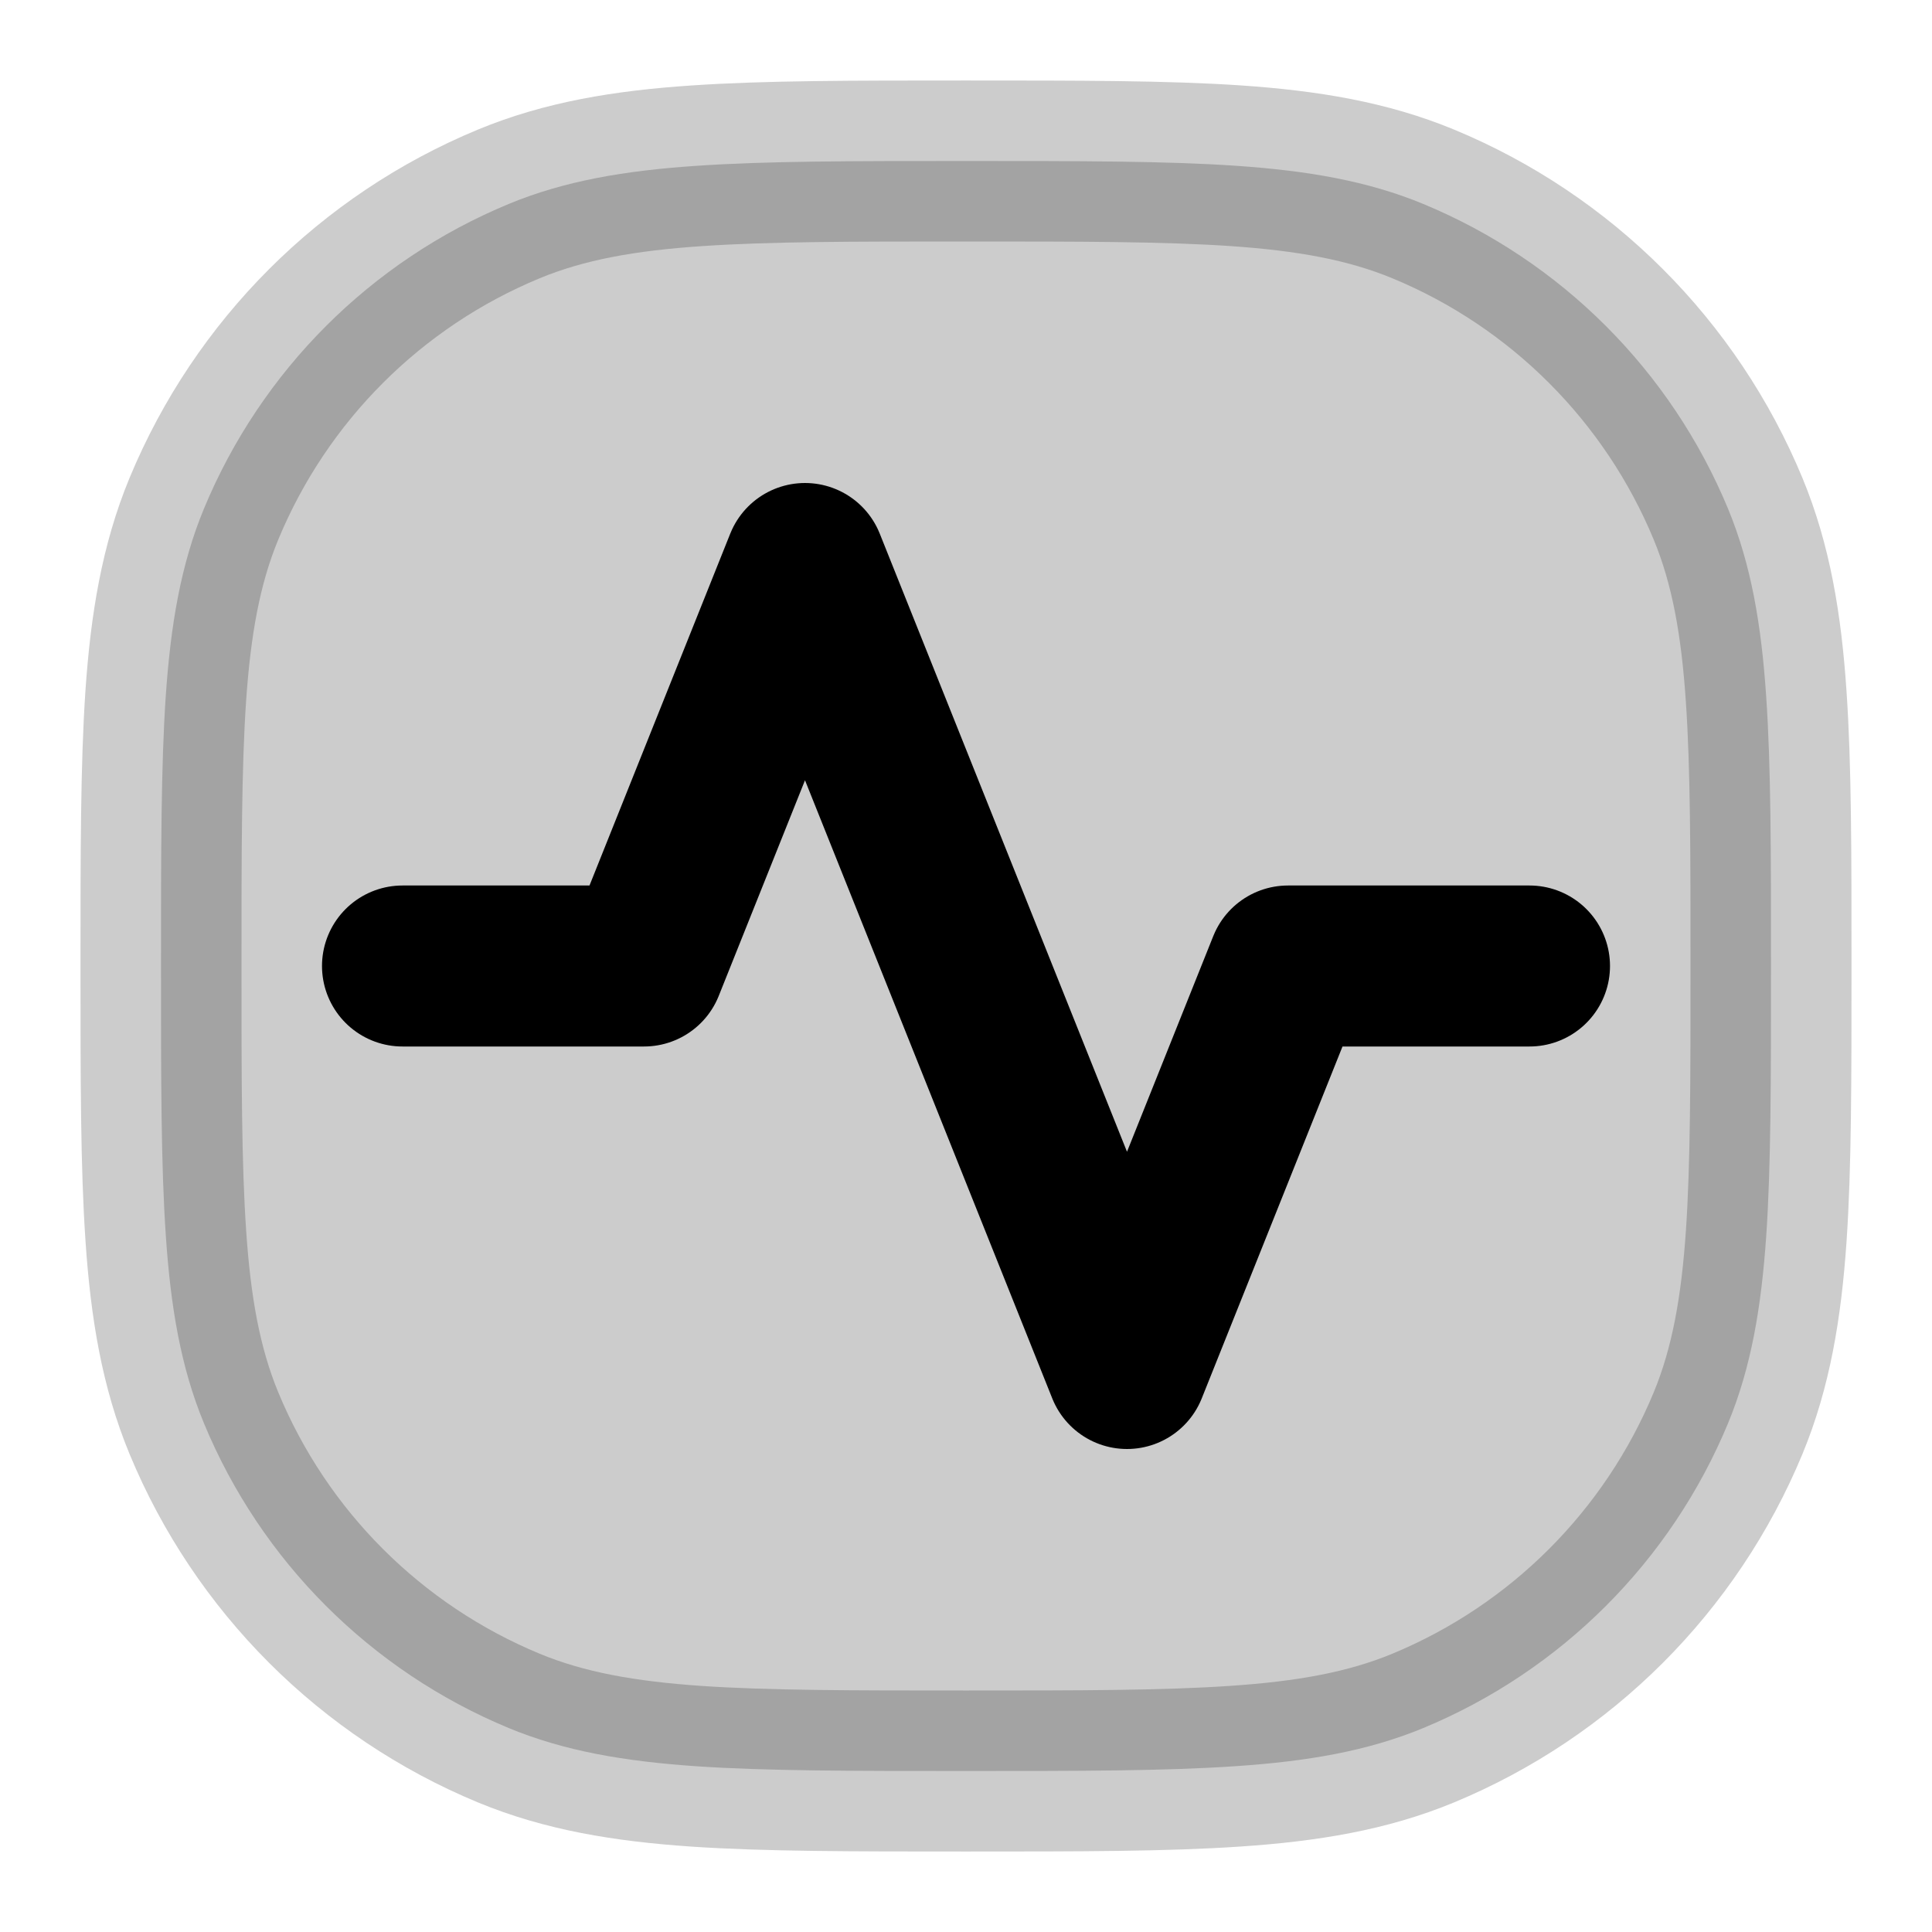 <svg
  xmlns="http://www.w3.org/2000/svg"
  width="24"
  height="24"
  viewBox="0 0 24 24"
  fill="none"
  stroke="currentColor"
  stroke-width="2"
  stroke-linecap="round"
  stroke-linejoin="round"
>
  <path d="M12 2H11.963C10.597 2 9.52 2 8.649 2.06C7.761 2.12 7.015 2.246 6.321 2.533C4.606 3.243 3.244 4.605 2.533 6.32C2.246 7.014 2.12 7.76 2.059 8.648C2 9.519 2 10.597 2 11.963V12.037C2 13.403 2 14.48 2.06 15.351C2.12 16.239 2.246 16.985 2.533 17.679C3.243 19.394 4.606 20.756 6.321 21.467C7.015 21.754 7.761 21.88 8.649 21.941C9.519 22 10.597 22 11.963 22H12.037C13.403 22 14.48 22 15.351 21.94C16.239 21.88 16.985 21.754 17.679 21.467C19.394 20.756 20.756 19.394 21.467 17.679C21.754 16.985 21.88 16.239 21.941 15.351C22 14.481 22 13.403 22 12.037V11.963C22 10.597 22 9.52 21.94 8.649C21.88 7.761 21.754 7.015 21.467 6.321C20.756 4.606 19.394 3.243 17.679 2.533C16.985 2.246 16.239 2.12 15.351 2.059C14.481 2 13.403 2 12.037 2H12Z" fill="currentColor" opacity="0.2" fill-rule="evenodd" clip-rule="evenodd"/>
  <path d="M5 12H8L10 7L14 17L16 12H19" stroke="currentColor" stroke-width="2"/>
</svg>